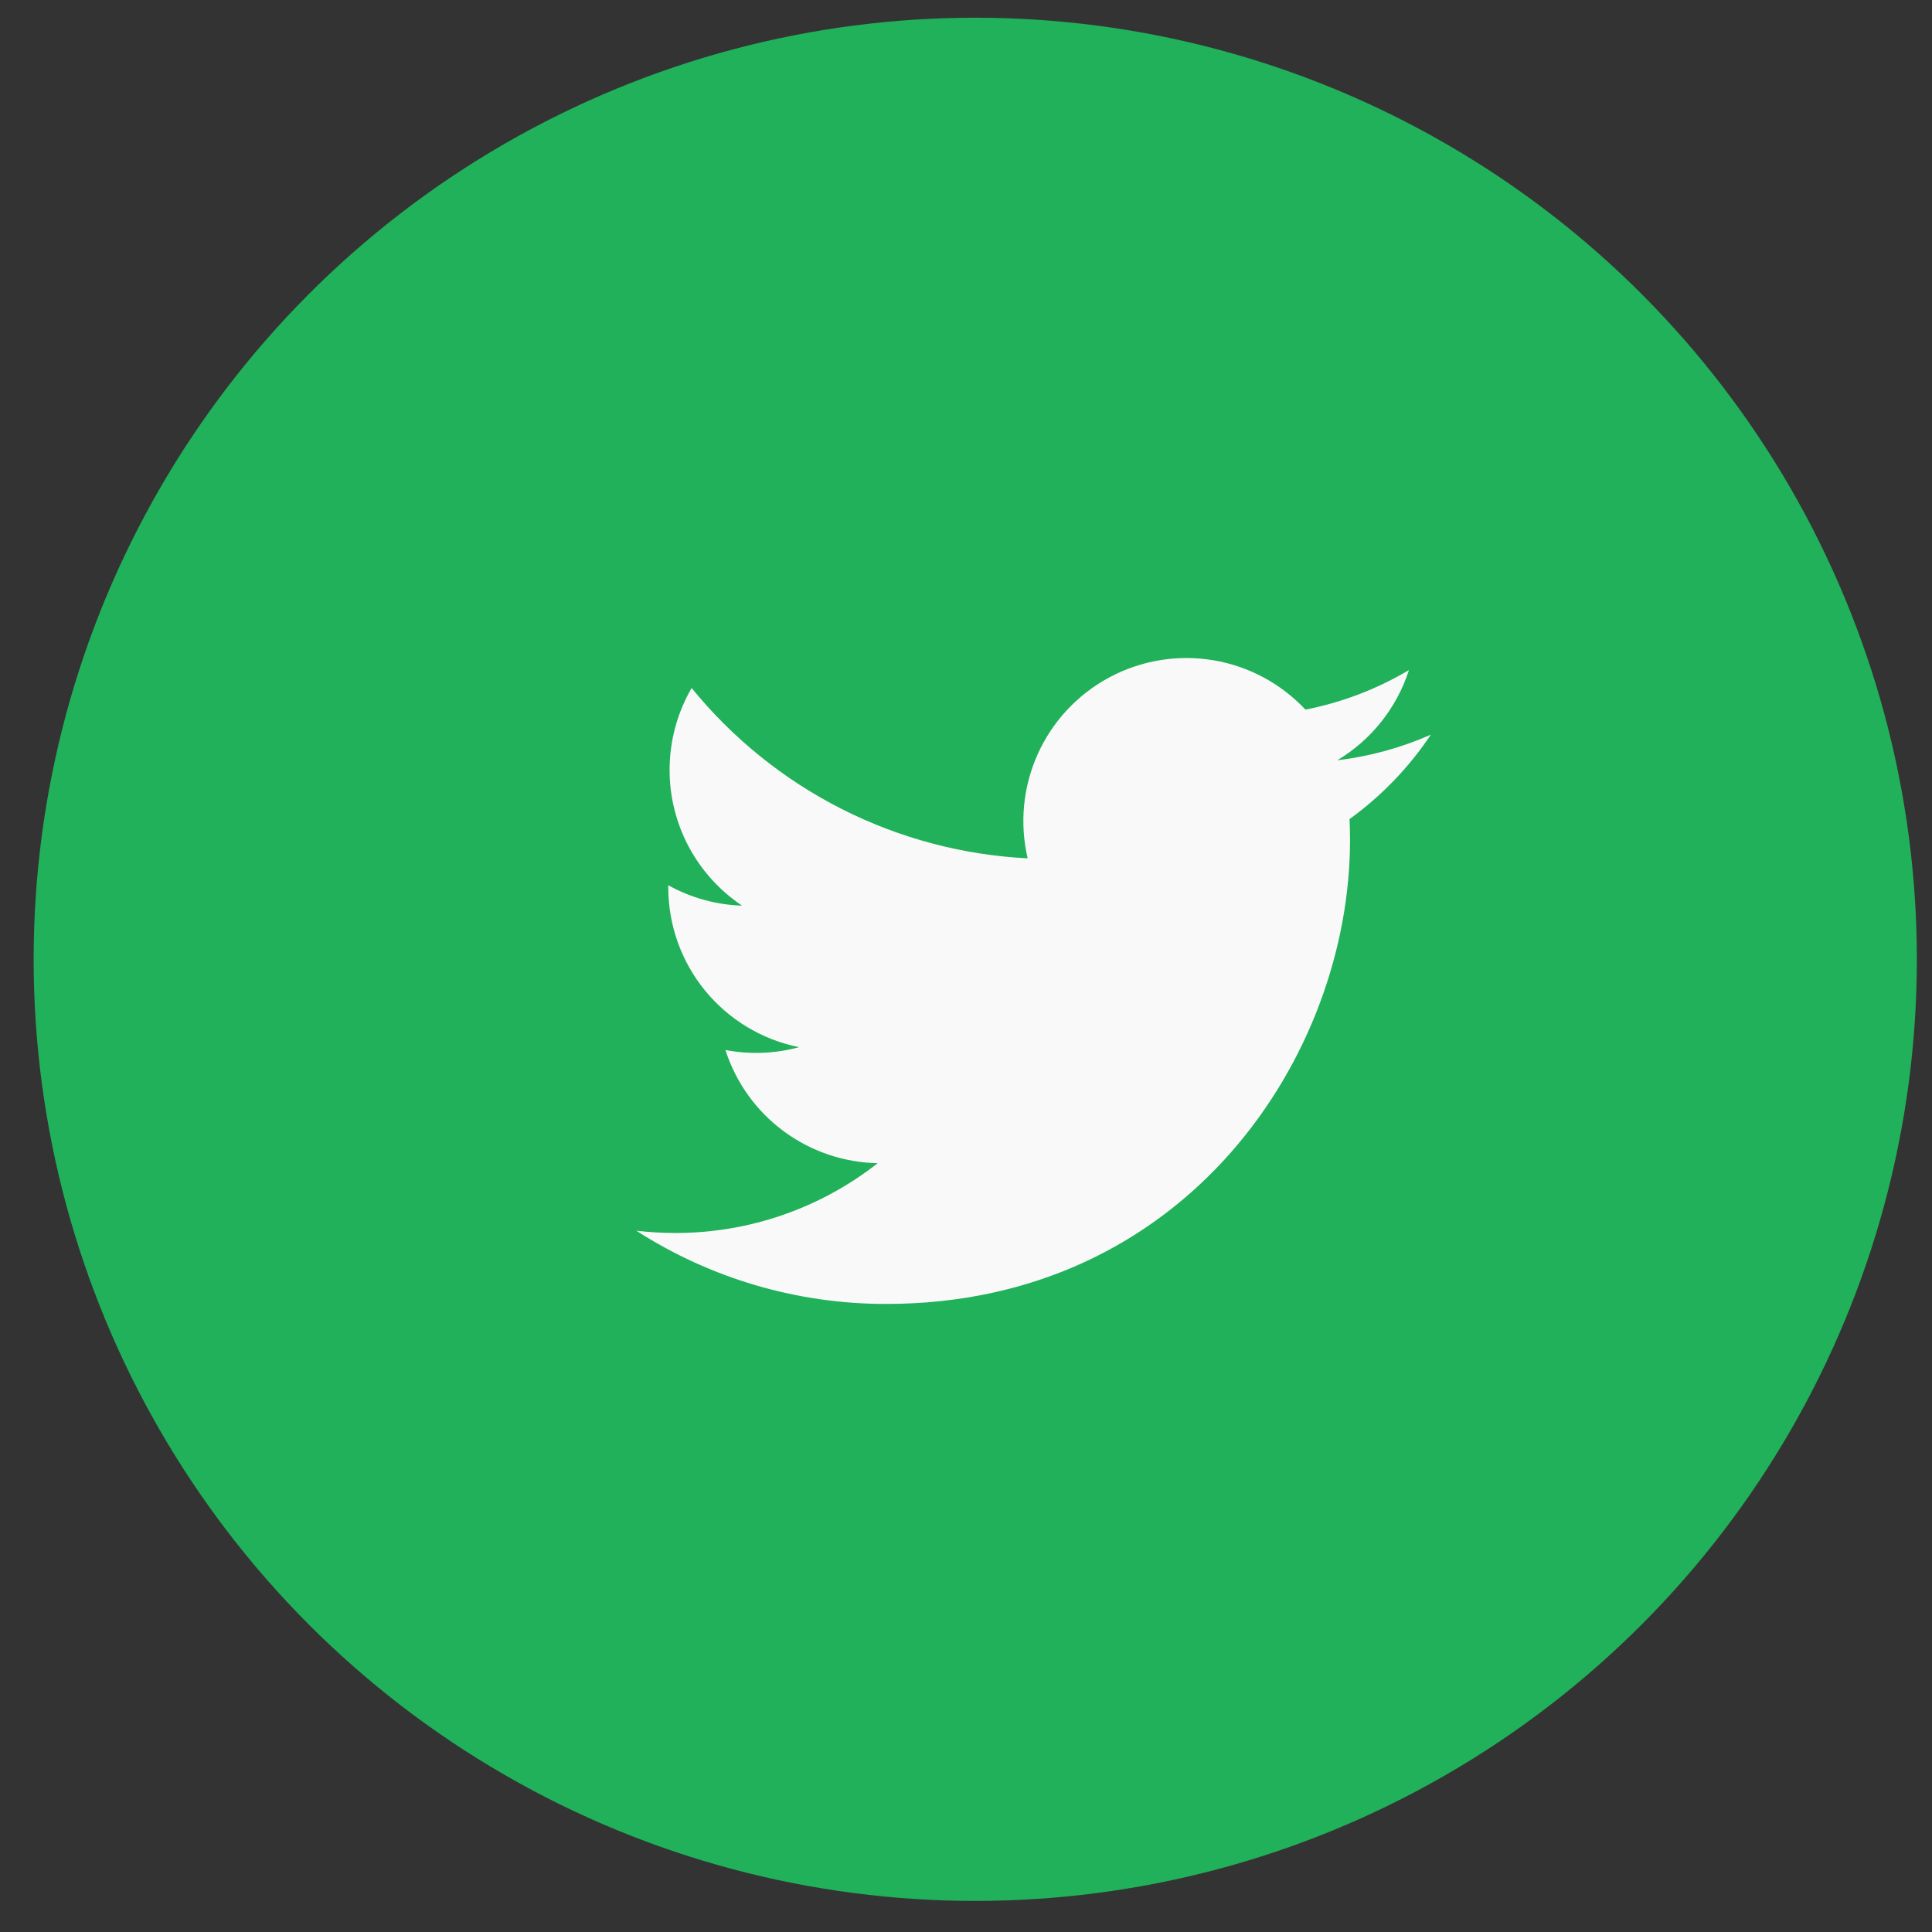 <svg width="48" height="48" viewBox="0 0 48 48" fill="none" xmlns="http://www.w3.org/2000/svg">
<rect x="0" y="0" width="48" height="48" fill="#333333" stroke="none"/>
<circle cx="24.23" cy="23.834" r="23.394" fill="#20B15A"/>
<path d="M35.55 18.252C34.824 18.573 34.044 18.791 33.224 18.889C34.07 18.383 34.703 17.586 35.005 16.648C34.21 17.12 33.34 17.452 32.433 17.63C31.823 16.979 31.015 16.547 30.135 16.402C29.254 16.257 28.351 16.407 27.564 16.828C26.777 17.249 26.151 17.918 25.784 18.731C25.417 19.545 25.328 20.456 25.532 21.325C23.921 21.244 22.346 20.826 20.908 20.097C19.469 19.367 18.201 18.344 17.183 17.093C16.836 17.693 16.636 18.388 16.636 19.129C16.635 19.796 16.8 20.453 17.114 21.041C17.428 21.629 17.883 22.13 18.437 22.501C17.794 22.48 17.165 22.306 16.603 21.994V22.046C16.603 22.981 16.926 23.888 17.518 24.612C18.111 25.335 18.935 25.832 19.852 26.017C19.255 26.179 18.63 26.203 18.023 26.087C18.281 26.892 18.785 27.596 19.463 28.1C20.142 28.604 20.961 28.883 21.806 28.899C20.372 30.025 18.6 30.636 16.776 30.633C16.453 30.633 16.13 30.614 15.809 30.577C17.66 31.767 19.816 32.399 22.017 32.396C29.468 32.396 33.541 26.225 33.541 20.873C33.541 20.699 33.536 20.524 33.529 20.35C34.321 19.777 35.005 19.067 35.548 18.254L35.55 18.252Z" fill="#F9F9F9"/>
</svg>
